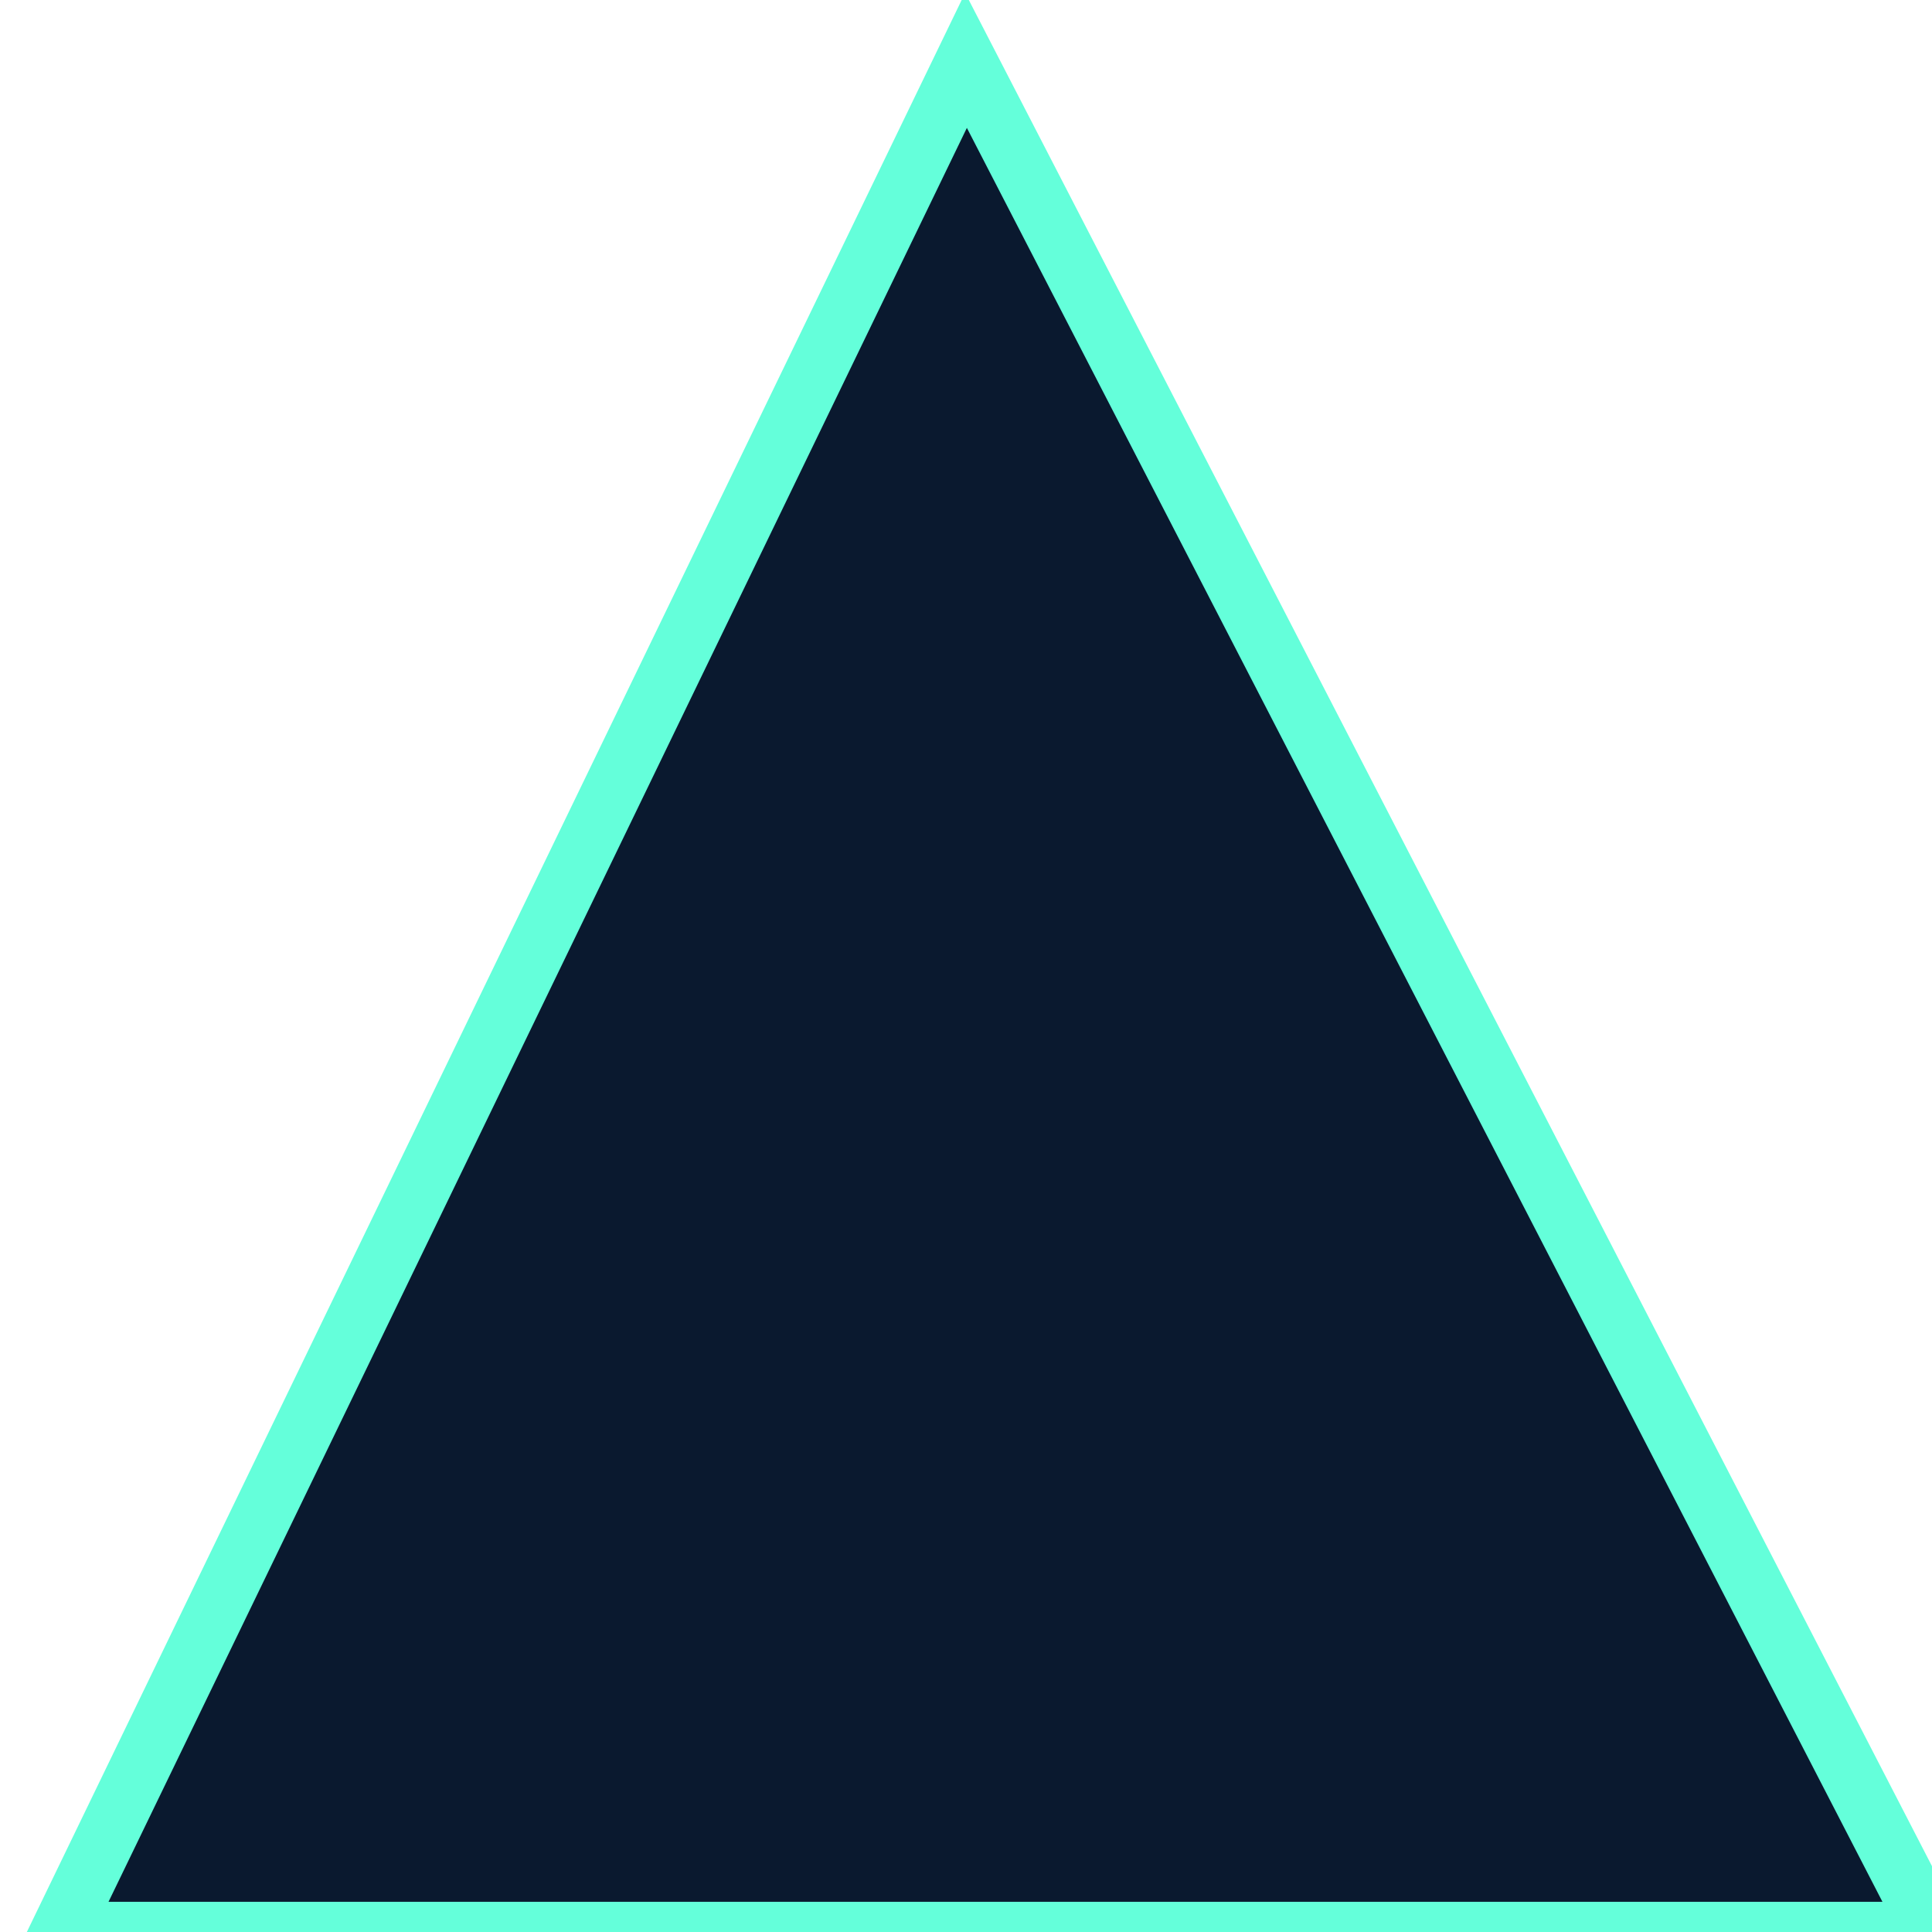 <svg width="80" height="80" viewBox="0 0 32 32" fill="none" xmlns="http://www.w3.org/2000/svg">
<polygon
            className='poly'
            fill='#0A192F'
            stroke='#64FFDA'
            strokeWidth='1'
            points='16,1 32,32 1,32'
          />
</svg>
